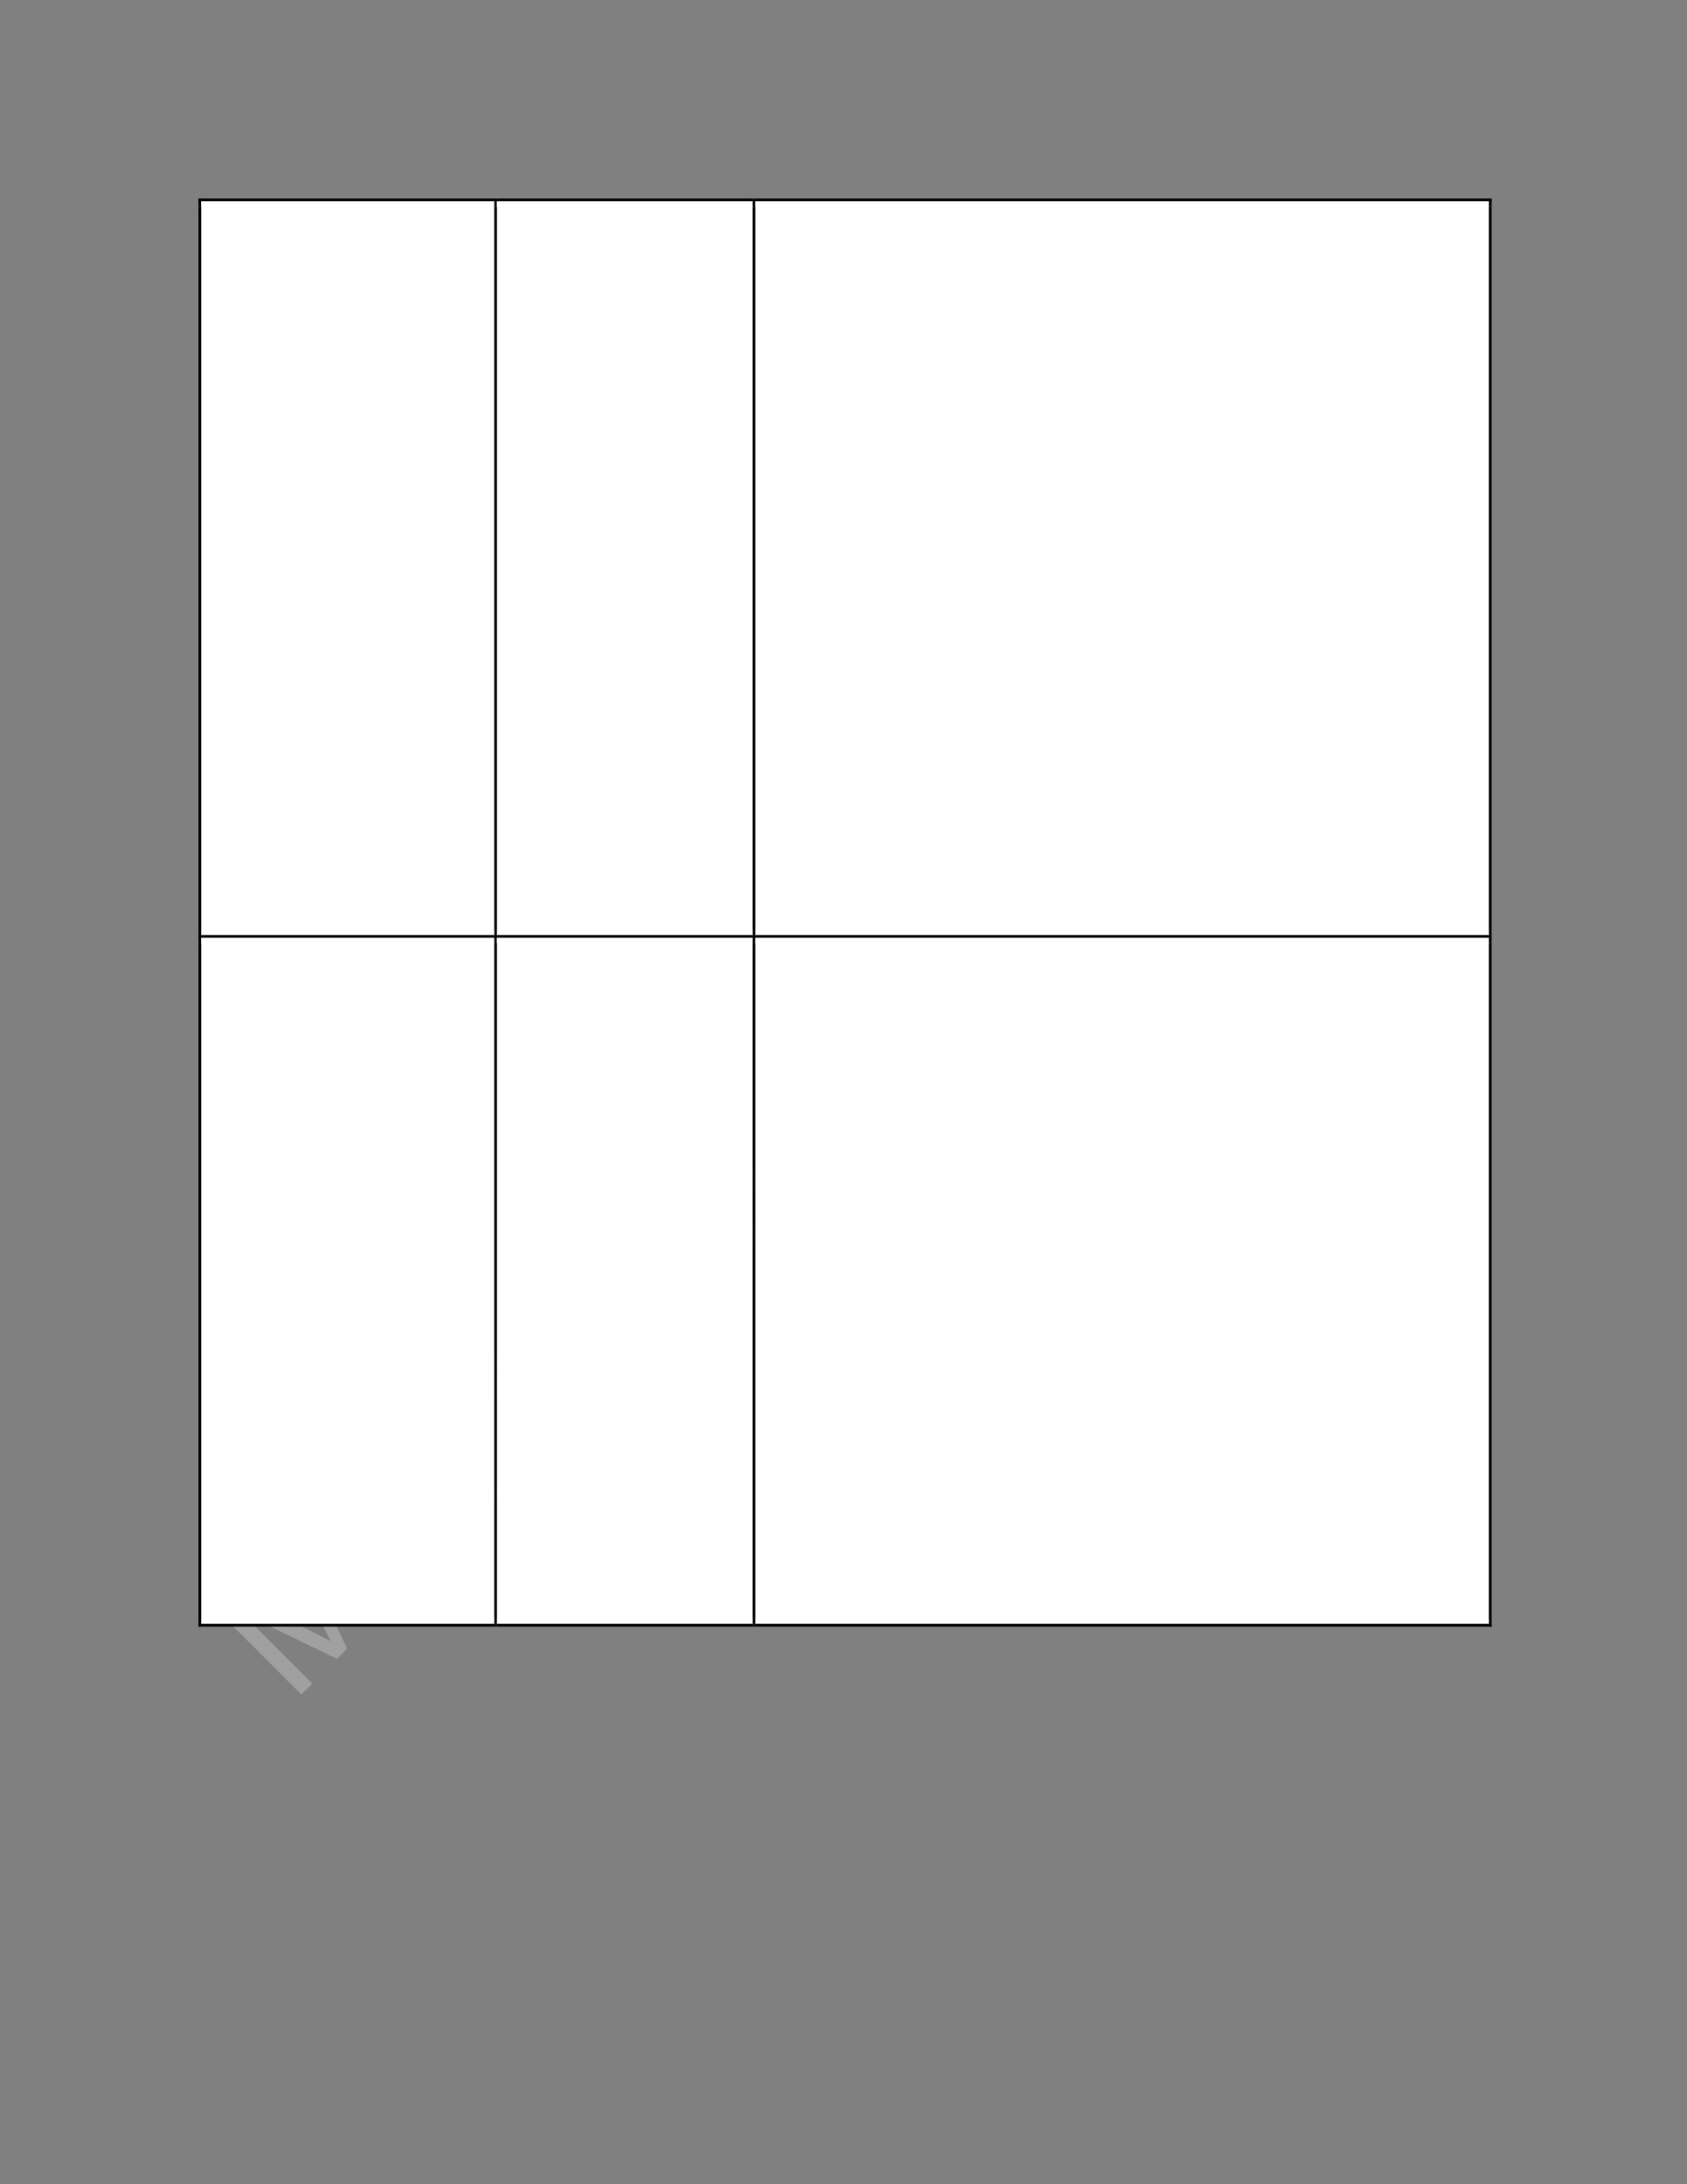 <?xml version="1.0" encoding="UTF-8" standalone="no"?>
<!DOCTYPE svg PUBLIC "-//W3C//DTD SVG 1.1//EN"
"http://www.w3.org/Graphics/SVG/1.1/DTD/svg11.dtd">
<svg viewBox="0 0 935 1210" version="1.1" xmlns="http://www.w3.org/2000/svg" xmlns:xlink="http://www.w3.org/1999/xlink">
<rect x="0" y="0" width="935" height="1210" fill="#808080" stroke="none"/>
<defs>
<clipPath id="c0_704"><path d="M111.5,515.1V114.6H274V515.1Z"/></clipPath>
<clipPath id="c1_704"><path d="M275.4,515.1V114.6H417.2V515.1Z"/></clipPath>
<clipPath id="c2_704"><path d="M418.6,515.1V114.6H825.2V515.1Z"/></clipPath>
<style type="text/css"><![CDATA[
.g0_704{
fill: #C0C0C0;
fill-opacity: 0.502;
}
.g1_704{
fill: #FFFFFF;
}
.g2_704{
}
]]></style>
</defs>
<path fill-rule="evenodd" d="M167,938.7C151.6,923.3,136.1,907.8,120.7,892.4c3.1,-3.2,6.3,-6.3,9.4,-9.5c14.6,7.3,29.4,14.3,44.1,21.6c4,2.1,7.1,3.6,9.1,4.6c-1.2,-2.2,-2.8,-5.5,-4.9,-9.9c-7.1,-14.5,-13.9,-29.1,-20.9,-43.6c2.8,-2.9,5.6,-5.7,8.4,-8.5c15.5,15.5,30.9,30.9,46.4,46.4c-2,2,-4.1,4,-6.1,6C193.3,886.6,180.4,873.7,167.4,860.7c8.5,17.5,16.6,35.1,25,52.6c-1.8,1.9,-3.7,3.8,-5.6,5.7c-17.7,-8.7,-35.5,-17.1,-53.2,-25.8c13.2,13.2,26.3,26.3,39.5,39.5c-2,2,-4.1,4,-6.1,6Z" class="g0_704"/>
<path fill-rule="evenodd" d="M235.6,870.1C226.1,848.7,217,827,207.5,805.6c2.2,-2.3,4.5,-4.5,6.7,-6.8c21.9,9.2,43.9,17.8,65.8,27c-2.4,2.3,-4.8,4.7,-7.2,7.1c-6.5,-2.9,-13,-5.6,-19.5,-8.5c-6.6,6.6,-13.3,13.2,-19.9,19.8c3,6.4,5.9,12.9,8.9,19.3c-2.3,2.2,-4.5,4.4,-6.7,6.6Zm-5.3,-32.7c5.3,-5.3,10.7,-10.7,16,-16.1c-5.9,-2.6,-11.9,-5.2,-17.8,-7.8c-5.4,-2.4,-9.7,-4.5,-12.9,-6.3c2.3,3.6,4.4,7.4,6.3,11.4c2.8,6.3,5.5,12.6,8.4,18.8Z" class="g0_704"/>
<path fill-rule="evenodd" d="M303.2,802.5C287.8,787.1,272.3,771.6,256.9,756.2c3.1,-3.2,6.3,-6.3,9.4,-9.5c14.6,7.3,29.4,14.3,44,21.6c4.1,2.1,7.2,3.6,9.2,4.6c-1.2,-2.2,-2.8,-5.5,-4.9,-9.9c-7.1,-14.5,-13.9,-29.1,-20.9,-43.6c2.8,-2.8,5.6,-5.7,8.4,-8.5c15.5,15.5,30.9,30.9,46.4,46.4c-2,2,-4.1,4,-6.1,6C329.5,750.4,316.6,737.5,303.6,724.5c8.5,17.5,16.6,35.1,25,52.6c-1.8,1.9,-3.7,3.8,-5.6,5.7C305.3,774.1,287.5,765.7,269.8,757c13.2,13.2,26.3,26.3,39.5,39.5c-2,2,-4.1,4,-6.1,6Z" class="g0_704"/>
<path fill-rule="evenodd" d="M338.9,733.3c-6.2,-6.3,-9,-12.6,-8.5,-19.2c.4,-5.4,2.8,-10.2,7.1,-14.5c4.7,-4.7,10.1,-7.1,16.1,-7c6,0,11.7,2.7,17,8c4.3,4.3,7,8.4,8.2,12.2c1.2,3.8,1.1,7.6,0,11.5c-1.1,4,-3.2,7.4,-6.3,10.4c-4.8,4.8,-10.2,7.3,-16.1,7.1c-6,0,-11.8,-2.9,-17.5,-8.5Zm6,-6c4.3,4.3,8.5,6.5,12.5,6.8c4.1,.2,7.6,-1.1,10.5,-4.1c2.9,-2.8,4.3,-6.4,4,-10.4c-.3,-4.1,-2.6,-8.3,-7,-12.7c-4.1,-4.2,-8.3,-6.3,-12.3,-6.6c-4.1,-.2,-7.6,1.1,-10.4,4c-2.9,2.9,-4.3,6.4,-4.1,10.5c.3,4,2.5,8.2,6.8,12.5Z" class="g0_704"/>
<path fill-rule="evenodd" d="M394.7,711.1C379.2,695.6,363.8,680.2,348.3,664.7c2,-2,3.9,-3.9,5.9,-5.8c5.5,5.5,11,11.1,16.6,16.6c-.4,-5.8,1.5,-10.8,5.7,-14.9c2.5,-2.6,5.2,-4.3,8.1,-5.2c2.8,-.9,5.5,-.9,8.1,.1c2.5,.9,5.4,3,8.7,6.3c7.1,7.1,14.2,14.2,21.3,21.3c-2,1.9,-3.9,3.9,-5.8,5.8c-7.1,-7.1,-14.2,-14.2,-21.3,-21.3c-2.9,-2.8,-5.6,-4.3,-8.1,-4.3c-2.6,-.1,-5,1.1,-7.3,3.4c-1.7,1.7,-2.9,3.8,-3.6,6.1c-.6,2.5,-.5,4.8,.3,6.9c.9,2.1,2.6,4.5,5.2,7.2c6.2,6.1,12.3,12.2,18.4,18.3c-1.9,2,-3.9,3.9,-5.8,5.9Z" class="g0_704"/>
<path fill-rule="evenodd" d="M391.8,634.4c-2.2,-2.2,-4.4,-4.4,-6.6,-6.6c2,-1.9,3.9,-3.9,5.9,-5.8c2.1,2.2,4.3,4.4,6.5,6.5c-2,2,-3.9,3.9,-5.8,5.9Zm39.8,39.8C420.4,663,409.2,651.8,398,640.6c1.9,-1.9,3.9,-3.9,5.8,-5.8c11.2,11.2,22.4,22.4,33.6,33.5c-1.9,2,-3.9,3.9,-5.8,5.9Z" class="g0_704"/>
<path fill-rule="evenodd" d="M459,625.2c2.2,-1.8,4.5,-3.6,6.7,-5.3c2.5,4.3,3.4,8.8,2.7,13.2c-.6,4.5,-3,8.7,-6.9,12.7c-5.1,5,-10.5,7.6,-16.5,7.4c-6,-.1,-11.7,-2.8,-17.2,-8.3c-5.6,-5.6,-8.5,-11.5,-8.7,-17.6c-.2,-6.1,2.2,-11.5,6.9,-16.3c4.6,-4.5,9.9,-6.8,15.9,-6.6c6,.2,11.7,3,17.2,8.5c.4,.3,.9,.9,1.5,1.5c-8.5,8.6,-17.1,17.1,-25.6,25.7c3.9,3.4,7.8,5.2,11.7,5.2c3.9,.1,7.2,-1.3,10.1,-4.2c2.1,-2.1,3.4,-4.5,3.8,-7.1c.4,-2.6,-.1,-5.6,-1.6,-8.8Zm-28.3,9.9c6.4,-6.4,12.7,-12.8,19.1,-19.2c-3,-2.6,-5.9,-3.9,-8.5,-4.2c-4,-.3,-7.6,1,-10.5,3.9c-2.7,2.7,-4.1,5.9,-4.1,9.4c-.1,3.6,1.2,6.9,4,10.1Z" class="g0_704"/>
<path fill-rule="evenodd" d="M483.1,622.6C471.9,611.4,460.7,600.2,449.5,589.1c1.8,-1.8,3.5,-3.5,5.2,-5.3c1.6,1.6,3.2,3.2,4.7,4.7c-.5,-2.6,-.4,-5.4,.4,-8.2c.7,-2.8,2.3,-5.3,4.6,-7.6c2.6,-2.6,5.1,-4.2,7.8,-4.7c2.7,-.6,5.2,-.4,7.8,.8c-1.3,-6.6,.3,-12.1,4.7,-16.4c3.4,-3.4,7,-5.2,10.6,-5.2c3.7,.1,7.5,2,11.3,5.8c7.7,7.7,15.4,15.4,23.1,23.1c-2,1.9,-3.9,3.8,-5.8,5.8c-7.1,-7.1,-14.1,-14.1,-21.2,-21.2c-2.3,-2.3,-4.1,-3.7,-5.5,-4.4c-1.3,-.6,-2.8,-.7,-4.4,-.3c-1.6,.4,-3.1,1.3,-4.4,2.6c-2.5,2.4,-3.7,5.2,-3.7,8.3c0,3.2,1.7,6.5,5.1,10c6.5,6.5,13.1,13,19.5,19.5c-1.9,1.9,-3.8,3.9,-5.8,5.8C496.3,595,489,587.7,481.7,580.4c-2.5,-2.5,-4.9,-3.9,-7.1,-4.3c-2.2,-.3,-4.4,.6,-6.6,2.8c-1.6,1.7,-2.7,3.5,-3.2,5.8c-.5,2.2,-.4,4.5,.6,6.7c1,2.2,3,4.9,6.1,8c5.8,5.8,11.6,11.6,17.4,17.4c-1.9,2,-3.8,3.9,-5.8,5.8Z" class="g0_704"/>
<path fill-rule="evenodd" d="M551,533.1c2.3,-1.7,4.5,-3.5,6.8,-5.3c2.5,4.4,3.3,8.8,2.7,13.3c-.6,4.5,-3,8.7,-7,12.7c-5,5,-10.5,7.5,-16.5,7.4c-5.9,-.2,-11.7,-2.8,-17.1,-8.3c-5.7,-5.7,-8.5,-11.5,-8.7,-17.6c-.2,-6.1,2.1,-11.5,6.9,-16.3c4.6,-4.6,9.8,-6.9,15.8,-6.7c6,.2,11.7,3,17.3,8.6c.3,.3,.8,.8,1.5,1.5c-8.6,8.5,-17.1,17.1,-25.6,25.6c3.9,3.5,7.8,5.2,11.6,5.3c3.9,.1,7.3,-1.4,10.2,-4.2c2.1,-2.2,3.4,-4.5,3.8,-7.2c.4,-2.6,-.1,-5.5,-1.7,-8.8ZM522.7,543c6.4,-6.4,12.8,-12.8,19.2,-19.2c-3.1,-2.5,-6,-3.9,-8.6,-4.1c-4,-.4,-7.5,1,-10.5,3.9c-2.7,2.7,-4.1,5.8,-4.1,9.4c-.1,3.6,1.2,6.9,4,10Z" class="g0_704"/>
<path fill-rule="evenodd" d="M575.1,530.6C564,519.4,552.8,508.2,541.6,497c1.7,-1.7,3.5,-3.5,5.2,-5.2c1.6,1.6,3.2,3.2,4.8,4.8c-1.2,-6.3,.6,-11.8,5.4,-16.5c2.1,-2.1,4.3,-3.7,6.8,-4.7c2.4,-.9,4.7,-1.3,6.7,-1c2.1,.3,4.1,1.2,6.1,2.4c1.2,.8,3.2,2.6,5.8,5.2c6.9,6.9,13.8,13.8,20.7,20.7c-2,1.9,-3.9,3.9,-5.8,5.8c-6.8,-6.8,-13.7,-13.6,-20.5,-20.4c-2.3,-2.3,-4.3,-3.8,-5.9,-4.6c-1.6,-.7,-3.3,-.7,-5.1,-.3c-1.9,.5,-3.5,1.5,-5.1,3c-2.5,2.5,-3.9,5.4,-4.1,8.8c-.2,3.3,1.7,7.1,6,11.4c6.2,6.2,12.3,12.3,18.4,18.4c-2,1.9,-3.9,3.9,-5.9,5.8Z" class="g0_704"/>
<path fill-rule="evenodd" d="M643.2,462.5C629.6,448.9,616,435.3,602.3,421.6c-5.2,5.2,-10.4,10.5,-15.6,15.7c-1.8,-1.8,-3.7,-3.7,-5.5,-5.5c12.6,-12.5,25.1,-25.1,37.6,-37.6c1.8,1.8,3.7,3.7,5.5,5.5c-5.2,5.2,-10.5,10.4,-15.7,15.7c13.6,13.6,27.3,27.2,40.9,40.9c-2.1,2,-4.2,4.1,-6.3,6.2Z" class="g0_704"/>
<path fill-rule="evenodd" d="M689.1,408.3c-.3,4,-1.1,7.3,-2.4,10c-1.2,2.8,-3,5.3,-5.3,7.6c-3.8,3.8,-7.6,5.7,-11.4,5.9c-3.8,.2,-7.1,-1,-10,-3.8c-1.6,-1.6,-2.7,-3.6,-3.3,-5.7c-.6,-2.1,-.7,-4.2,-.3,-6.3c.4,-2,1.2,-4,2.3,-6c.9,-1.4,2.4,-3.4,4.4,-6c4.1,-5.3,7,-9.4,8.4,-12.4c-.8,-.8,-1.2,-1.3,-1.5,-1.5c-2.3,-2.3,-4.5,-3.4,-6.5,-3.3c-2.8,.2,-5.6,1.8,-8.6,4.8c-2.7,2.7,-4.3,5.2,-4.6,7.4c-.4,2.3,.3,4.9,2.1,7.9c-2.2,1.6,-4.3,3.3,-6.5,4.9C644,409,643,406.2,642.7,403.5c-.3,-2.7,.3,-5.5,1.7,-8.5c1.5,-3.1,3.7,-6,6.7,-9c2.9,-2.9,5.6,-5,8.1,-6.1c2.5,-1.2,4.7,-1.7,6.6,-1.5c1.9,.2,3.8,.8,5.7,2c1.2,.8,3,2.5,5.6,5c2.5,2.5,5,5,7.5,7.6c5.3,5.3,8.8,8.5,10.4,9.6c1.7,1.2,3.5,2,5.5,2.6c-2,2,-4,4.1,-6,6.1c-1.8,-.6,-3.6,-1.6,-5.4,-3ZM676,396.1c-1.3,3,-3.8,6.8,-7.4,11.6c-2,2.8,-3.4,4.8,-3.9,6.3c-.6,1.4,-.8,2.8,-.5,4.1c.3,1.4,.9,2.5,1.9,3.5c1.5,1.5,3.4,2.2,5.6,2c2.2,-.1,4.4,-1.3,6.6,-3.6c2.3,-2.2,3.8,-4.7,4.6,-7.4c.8,-2.7,.8,-5.3,-.1,-7.8c-.7,-1.9,-2.3,-4.1,-4.8,-6.6c-.7,-.7,-1.3,-1.4,-2,-2.1Z" class="g0_704"/>
<path fill-rule="evenodd" d="M707.7,398C696.5,386.8,685.3,375.7,674.1,364.5c1.8,-1.8,3.5,-3.5,5.3,-5.3c1.6,1.6,3.2,3.2,4.8,4.8c-1.3,-6.2,.6,-11.7,5.4,-16.5c2,-2.1,4.3,-3.6,6.8,-4.6c2.4,-1,4.7,-1.4,6.7,-1c2.1,.3,4.1,1.1,6,2.4c1.3,.8,3.3,2.5,5.9,5.2c6.9,6.8,13.8,13.7,20.6,20.6c-1.9,1.9,-3.8,3.9,-5.8,5.8C723,369.1,716.2,362.3,709.4,355.5c-2.3,-2.3,-4.3,-3.8,-5.9,-4.5c-1.6,-.7,-3.3,-.8,-5.2,-.4c-1.8,.5,-3.5,1.5,-5,3.1c-2.5,2.5,-3.9,5.4,-4.1,8.7c-.3,3.4,1.7,7.2,6,11.5c6.1,6.1,12.2,12.2,18.3,18.3c-1.9,1.9,-3.8,3.9,-5.8,5.8Z" class="g0_704"/>
<path fill-rule="evenodd" d="M704.8,321.3c-2.2,-2.1,-4.4,-4.3,-6.5,-6.5c1.9,-2,3.8,-3.9,5.8,-5.8c2.1,2.1,4.3,4.3,6.5,6.5c-1.9,2,-3.9,3.9,-5.8,5.8Zm39.8,39.9C733.4,350,722.2,338.8,711,327.6c2,-2,3.9,-3.9,5.8,-5.9c11.2,11.2,22.4,22.4,33.6,33.6c-1.9,2,-3.9,3.9,-5.8,5.9Z" class="g0_704"/>
<path fill-rule="evenodd" d="M759.3,346.5C748.1,335.3,736.9,324.1,725.7,312.9c1.8,-1.8,3.5,-3.5,5.2,-5.2c1.6,1.5,3.2,3.1,4.7,4.7c-.6,-2.7,-.4,-5.5,.3,-8.3c.8,-2.8,2.4,-5.3,4.7,-7.6c2.5,-2.6,5.1,-4.2,7.8,-4.7c2.7,-.6,5.2,-.3,7.8,.9c-1.3,-6.7,.3,-12.2,4.7,-16.5c3.4,-3.4,6.9,-5.2,10.6,-5.1c3.7,0,7.5,1.9,11.3,5.7c7.7,7.7,15.4,15.4,23,23.1c-1.9,1.9,-3.8,3.9,-5.7,5.8C793,298.6,786,291.6,778.9,284.5c-2.3,-2.2,-4.1,-3.7,-5.5,-4.3c-1.4,-.6,-2.9,-.8,-4.5,-.4c-1.6,.4,-3,1.3,-4.4,2.6c-2.4,2.4,-3.6,5.2,-3.6,8.4c0,3.1,1.7,6.5,5.1,9.9c6.5,6.5,13,13,19.5,19.5c-1.9,2,-3.9,3.9,-5.8,5.8c-7.3,-7.2,-14.5,-14.5,-21.8,-21.8c-2.5,-2.5,-4.9,-3.9,-7.1,-4.2c-2.2,-.4,-4.4,.6,-6.6,2.7c-1.6,1.7,-2.7,3.6,-3.2,5.8c-.6,2.3,-.4,4.5,.6,6.8c1,2.2,3,4.8,6.1,7.9c5.8,5.8,11.6,11.6,17.4,17.4c-1.9,2,-3.9,3.9,-5.8,5.9Z" class="g0_704"/>
<path fill-rule="evenodd" d="M111.5,518.2H274V111.5H111.5V518.2Z" class="g1_704"/>
<path clip-path="url(#c0_704)" fill-rule="evenodd" d="M123.1,156.6H262.4v-42H123.1v42Z" class="g1_704"/>
<path fill-rule="evenodd" d="M123.1,195.5H262.4V156.6H123.1v38.9Z" class="g1_704"/>
<path fill-rule="evenodd" d="M275.4,518.2H417.2V111.5H275.4V518.2Z" class="g1_704"/>
<path clip-path="url(#c1_704)" fill-rule="evenodd" d="M287,156.6H405.8v-42H287v42Z" class="g1_704"/>
<path fill-rule="evenodd" d="M287,183.2H405.8V156.6H287v26.6Z" class="g1_704"/>
<path fill-rule="evenodd" d="M287,209.8H405.8V183.2H287v26.6Z" class="g1_704"/>
<path fill-rule="evenodd" d="M287,236.3H405.8V209.8H287v26.5Z" class="g1_704"/>
<path fill-rule="evenodd" d="M287,263.1H405.8V236.3H287v26.8Z" class="g1_704"/>
<path fill-rule="evenodd" d="M287,289.7H405.8V263.1H287v26.6Z" class="g1_704"/>
<path fill-rule="evenodd" d="M287,316.3H405.8V289.7H287v26.6Z" class="g1_704"/>
<path fill-rule="evenodd" d="M287,342.9H405.8V316.3H287v26.6Z" class="g1_704"/>
<path fill-rule="evenodd" d="M287,369.7H405.8V342.9H287v26.8Z" class="g1_704"/>
<path fill-rule="evenodd" d="M287,396.3H405.8V369.7H287v26.6Z" class="g1_704"/>
<path fill-rule="evenodd" d="M287,422.8H405.8V396.3H287v26.5Z" class="g1_704"/>
<path fill-rule="evenodd" d="M287,449.4H405.8V422.8H287v26.6Z" class="g1_704"/>
<path fill-rule="evenodd" d="M287,476.2H405.8V449.4H287v26.8Z" class="g1_704"/>
<path fill-rule="evenodd" d="M287,515.1H405.8V476.2H287v38.9Z" class="g1_704"/>
<path fill-rule="evenodd" d="M418.6,518.2H825.2V111.5H418.6V518.2Z" class="g1_704"/>
<path clip-path="url(#c2_704)" fill-rule="evenodd" d="M430.2,159.2H813.8V114.6H430.2v44.6Z" class="g1_704"/>
<path fill-rule="evenodd" d="M430.2,185.7H813.8V159.2H430.2v26.5Z" class="g1_704"/>
<path fill-rule="evenodd" d="M430.2,224.6H813.8V185.7H430.2v38.9Z" class="g1_704"/>
<path fill-rule="evenodd" d="M430.2,269.2H813.8V224.6H430.2v44.6Z" class="g1_704"/>
<path fill-rule="evenodd" d="M430.2,301.4H813.8V269.2H430.2v32.2Z" class="g1_704"/>
<path fill-rule="evenodd" d="M430.2,328H813.8V301.4H430.2V328Z" class="g1_704"/>
<path fill-rule="evenodd" d="M430.2,366.9H813.8V328H430.2v38.9Z" class="g1_704"/>
<path fill-rule="evenodd" d="M110,114.6h1.5V110H110v4.6Z" class="g2_704"/>
<path fill-rule="evenodd" d="M110,111.5h1.5V110H110v1.5Z" class="g2_704"/>
<path fill-rule="evenodd" d="M111.5,111.5H274V110H111.5v1.5Z" class="g2_704"/>
<path fill-rule="evenodd" d="M111.5,114.6H274v-3.1H111.5v3.1Z" class="g1_704"/>
<path fill-rule="evenodd" d="M274,114.6h1.4v-3.1H274v3.1Z" class="g2_704"/>
<path fill-rule="evenodd" d="M274,111.5h1.4V110H274v1.5Z" class="g2_704"/>
<path fill-rule="evenodd" d="M275.4,111.5H417.2V110H275.4v1.5Z" class="g2_704"/>
<path fill-rule="evenodd" d="M275.4,114.6H417.2v-3.1H275.4v3.1Z" class="g1_704"/>
<path fill-rule="evenodd" d="M417.2,114.6h1.4v-3.1h-1.4v3.1Z" class="g2_704"/>
<path fill-rule="evenodd" d="M417.2,111.5h1.4V110h-1.4v1.5Z" class="g2_704"/>
<path fill-rule="evenodd" d="M418.6,111.5H825.2V110H418.6v1.5Z" class="g2_704"/>
<path fill-rule="evenodd" d="M418.6,114.6H825.2v-3.1H418.6v3.1Z" class="g1_704"/>
<path fill-rule="evenodd" d="M825.2,114.6h1.5V110h-1.5v4.6Z" class="g2_704"/>
<path fill-rule="evenodd" d="M825.2,111.5h1.5V110h-1.5v1.5Z" class="g2_704"/>
<path fill-rule="evenodd" d="M110.8,518H274.7v-3.1H110.8V518Z" class="g1_704"/>
<path fill-rule="evenodd" d="M110,518h1.5V114.6H110V518Z" class="g2_704"/>
<path fill-rule="evenodd" d="M274.7,518H417.9v-3.1H274.7V518Z" class="g1_704"/>
<path fill-rule="evenodd" d="M274,518h1.4V114.6H274V518Z" class="g2_704"/>
<path fill-rule="evenodd" d="M417.9,518h408v-3.1h-408V518Z" class="g1_704"/>
<path fill-rule="evenodd" d="M417.2,518h1.4V114.6h-1.4V518Z" class="g2_704"/>
<path fill-rule="evenodd" d="M825.2,518h1.5V114.6h-1.5V518Z" class="g2_704"/>
<path fill-rule="evenodd" d="M111.5,899.6H274V519.5H111.5V899.6Z" class="g1_704"/>
<path fill-rule="evenodd" d="M123.1,564.6H262.4v-42H123.1v42Z" class="g1_704"/>
<path fill-rule="evenodd" d="M123.1,603.4H262.4V564.6H123.1v38.8Z" class="g1_704"/>
<path fill-rule="evenodd" d="M275.4,899.6H417.2V519.5H275.4V899.6Z" class="g1_704"/>
<path fill-rule="evenodd" d="M287,564.6H405.8v-42H287v42Z" class="g1_704"/>
<path fill-rule="evenodd" d="M287,591.1H405.8V564.6H287v26.5Z" class="g1_704"/>
<path fill-rule="evenodd" d="M287,617.8H405.8V591.1H287v26.7Z" class="g1_704"/>
<path fill-rule="evenodd" d="M287,644.5H405.8V617.8H287v26.7Z" class="g1_704"/>
<path fill-rule="evenodd" d="M287,671.1H405.8V644.5H287v26.6Z" class="g1_704"/>
<path fill-rule="evenodd" d="M287,697.7H405.8V671.1H287v26.6Z" class="g1_704"/>
<path fill-rule="evenodd" d="M287,724.5H405.8V697.7H287v26.8Z" class="g1_704"/>
<path fill-rule="evenodd" d="M287,751H405.8V724.5H287V751Z" class="g1_704"/>
<path fill-rule="evenodd" d="M287,777.6H405.8V751H287v26.6Z" class="g1_704"/>
<path fill-rule="evenodd" d="M287,804.2H405.8V777.6H287v26.6Z" class="g1_704"/>
<path fill-rule="evenodd" d="M287,831H405.8V804.2H287V831Z" class="g1_704"/>
<path fill-rule="evenodd" d="M287,857.6H405.8V831H287v26.6Z" class="g1_704"/>
<path fill-rule="evenodd" d="M287,896.5H405.8V857.6H287v38.9Z" class="g1_704"/>
<path fill-rule="evenodd" d="M418.6,899.6H825.2V519.5H418.6V899.6Z" class="g1_704"/>
<path fill-rule="evenodd" d="M430.2,567.1H813.8V522.6H430.2v44.5Z" class="g1_704"/>
<path fill-rule="evenodd" d="M430.2,593.7H813.8V567.1H430.2v26.6Z" class="g1_704"/>
<path fill-rule="evenodd" d="M430.2,632.6H813.8V593.7H430.2v38.9Z" class="g1_704"/>
<path fill-rule="evenodd" d="M430.2,664.9H813.8V632.6H430.2v32.3Z" class="g1_704"/>
<path fill-rule="evenodd" d="M430.2,691.6H813.8V664.9H430.2v26.7Z" class="g1_704"/>
<path fill-rule="evenodd" d="M430.2,730.5H813.8V691.6H430.2v38.9Z" class="g1_704"/>
<path fill-rule="evenodd" d="M110,522.6h1.5V518H110v4.6Z" class="g2_704"/>
<path fill-rule="evenodd" d="M111.5,519.5H274V518H111.5v1.5Z" class="g2_704"/>
<path fill-rule="evenodd" d="M111.5,522.6H274v-3.1H111.5v3.1Z" class="g1_704"/>
<path fill-rule="evenodd" d="M274,522.6h1.4V518H274v4.6Z" class="g2_704"/>
<path fill-rule="evenodd" d="M275.4,519.5H417.2V518H275.4v1.5Z" class="g2_704"/>
<path fill-rule="evenodd" d="M275.4,522.6H417.2v-3.1H275.4v3.1Z" class="g1_704"/>
<path fill-rule="evenodd" d="M417.2,522.6h1.4V518h-1.4v4.6Z" class="g2_704"/>
<path fill-rule="evenodd" d="M418.6,519.5H825.2V518H418.6v1.5Z" class="g2_704"/>
<path fill-rule="evenodd" d="M418.6,522.6H825.2v-3.1H418.6v3.1Z" class="g1_704"/>
<path fill-rule="evenodd" d="M825.2,522.6h1.5V518h-1.5v4.6Z" class="g2_704"/>
<path fill-rule="evenodd" d="M110.8,899.6H274.7v-3.1H110.8v3.1Z" class="g1_704"/>
<path fill-rule="evenodd" d="M110,899.6h1.5v-377H110v377Z" class="g2_704"/>
<path fill-rule="evenodd" d="M110,901.1h1.5v-1.5H110v1.5Z" class="g2_704"/>
<path fill-rule="evenodd" d="M110,901.1h1.5v-1.5H110v1.5Z" class="g2_704"/>
<path fill-rule="evenodd" d="M111.5,901.1H274v-1.5H111.5v1.5Z" class="g2_704"/>
<path fill-rule="evenodd" d="M274.7,899.6H417.9v-3.1H274.7v3.1Z" class="g1_704"/>
<path fill-rule="evenodd" d="M274,899.6h1.4v-377H274v377Z" class="g2_704"/>
<path fill-rule="evenodd" d="M274,901.1h1.4v-1.5H274v1.5Z" class="g2_704"/>
<path fill-rule="evenodd" d="M275.4,901.1H417.2v-1.5H275.4v1.5Z" class="g2_704"/>
<path fill-rule="evenodd" d="M417.9,899.6h408v-3.1h-408v3.1Z" class="g1_704"/>
<path fill-rule="evenodd" d="M417.2,899.6h1.4v-377h-1.4v377Z" class="g2_704"/>
<path fill-rule="evenodd" d="M417.2,901.1h1.4v-1.5h-1.4v1.5Z" class="g2_704"/>
<path fill-rule="evenodd" d="M418.6,901.1H825.2v-1.5H418.6v1.5Z" class="g2_704"/>
<path fill-rule="evenodd" d="M825.2,899.6h1.5v-377h-1.5v377Z" class="g2_704"/>
<path fill-rule="evenodd" d="M825.2,901.1h1.5v-1.5h-1.5v1.5Z" class="g2_704"/>
<path fill-rule="evenodd" d="M825.2,901.1h1.5v-1.5h-1.5v1.5Z" class="g2_704"/>
</svg>